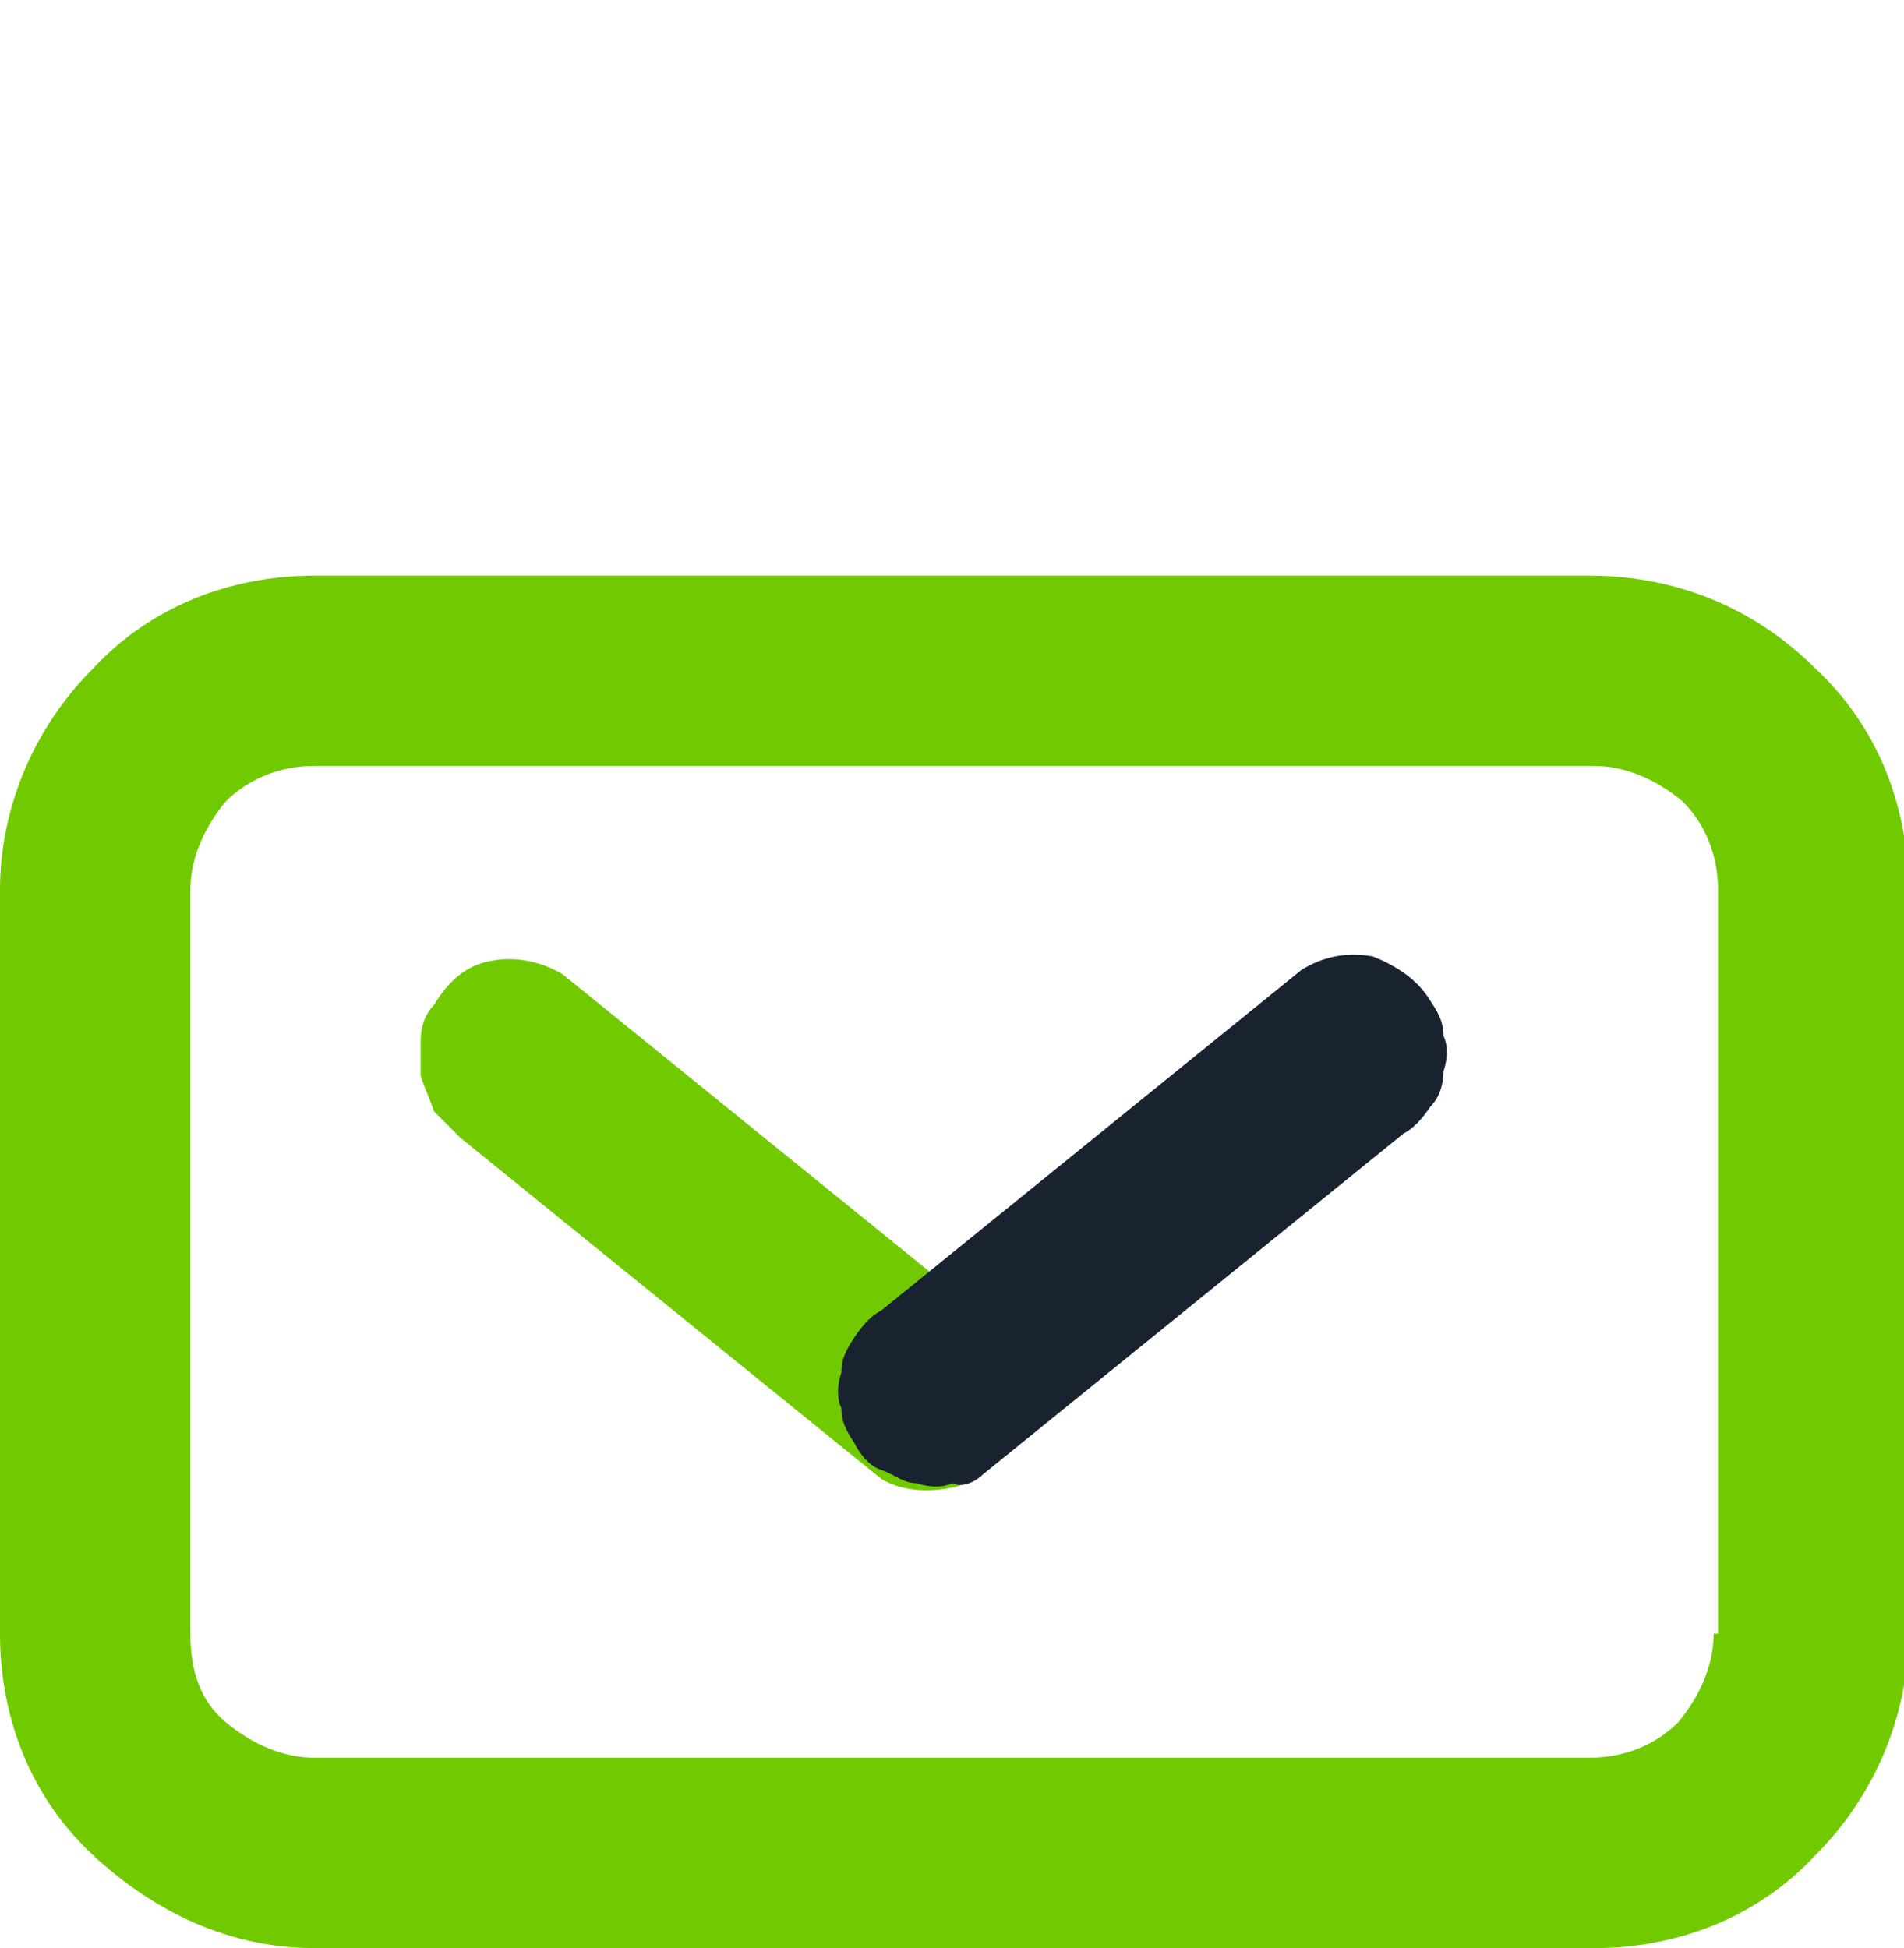 <?xml version="1.0" encoding="utf-8"?>
<!-- Generator: Adobe Illustrator 22.1.0, SVG Export Plug-In . SVG Version: 6.00 Build 0)  -->
<svg height="44px" version="1.1" id="Слой_1" xmlns="http://www.w3.org/2000/svg" xmlns:xlink="http://www.w3.org/1999/xlink" x="0px" y="0px"
	 viewBox="0 0 43 44" style="enable-background:new 0 0 43 44;" xml:space="preserve">
<style type="text/css">
	.st0{fill:#192330;}
	.st1{fill:#71ca00;}
</style>
<path class="st1" d="M22.2,29.7L12.7,22c-0.5-0.3-1.1-0.4-1.6-0.3c-0.6,0.1-1,0.5-1.3,1c-0.2,0.2-0.3,0.5-0.3,0.8c0,0.3,0,0.6,0,0.8
	c0.1,0.3,0.2,0.5,0.3,0.8c0.2,0.2,0.4,0.4,0.6,0.6l9.5,7.7c0.5,0.3,1.1,0.3,1.6,0.2c0.5-0.1,1-0.5,1.3-0.9c0.3-0.5,0.4-1,0.3-1.6
	C23,30.5,22.7,30,22.2,29.7L22.2,29.7z"/>
<path class="st0" d="M22.2,33.3l9.5-7.7c0.2-0.1,0.4-0.3,0.6-0.6c0.2-0.2,0.3-0.5,0.3-0.8c0.1-0.3,0.1-0.6,0-0.8
	c0-0.3-0.1-0.5-0.3-0.8c-0.3-0.5-0.8-0.8-1.3-1c-0.6-0.1-1.1,0-1.6,0.3l-9.5,7.7c-0.2,0.1-0.4,0.3-0.6,0.6C19.1,30.5,19,30.7,19,31
	c-0.1,0.3-0.1,0.6,0,0.8c0,0.3,0.1,0.5,0.3,0.8c0.1,0.2,0.3,0.5,0.6,0.6s0.5,0.3,0.8,0.3c0.3,0.1,0.6,0.1,0.8,0
	C21.7,33.6,22,33.5,22.2,33.3z"/>
<path class="st1" d="M35.9,13H7.1c-1.9,0-3.7,0.7-5,2.1c-1.3,1.3-2.1,3.1-2.1,5v16.8c0,1.9,0.7,3.7,2.1,5s3.1,2.1,5,2.1h28.9
	c1.9,0,3.7-0.7,5-2.1c1.3-1.3,2.1-3.1,2.1-5V20.1c0-1.9-0.7-3.7-2.1-5C39.6,13.7,37.8,13,35.9,13L35.9,13z M38.7,36.9
	c0,0.7-0.3,1.4-0.8,2c-0.5,0.5-1.2,0.8-2,0.8H7.1c-0.7,0-1.4-0.3-2-0.8s-0.8-1.2-0.8-2V20.1c0-0.7,0.3-1.4,0.8-2
	c0.5-0.5,1.2-0.8,2-0.8h28.9c0.7,0,1.4,0.3,2,0.8c0.5,0.5,0.8,1.2,0.8,2V36.9z"/>
</svg>
